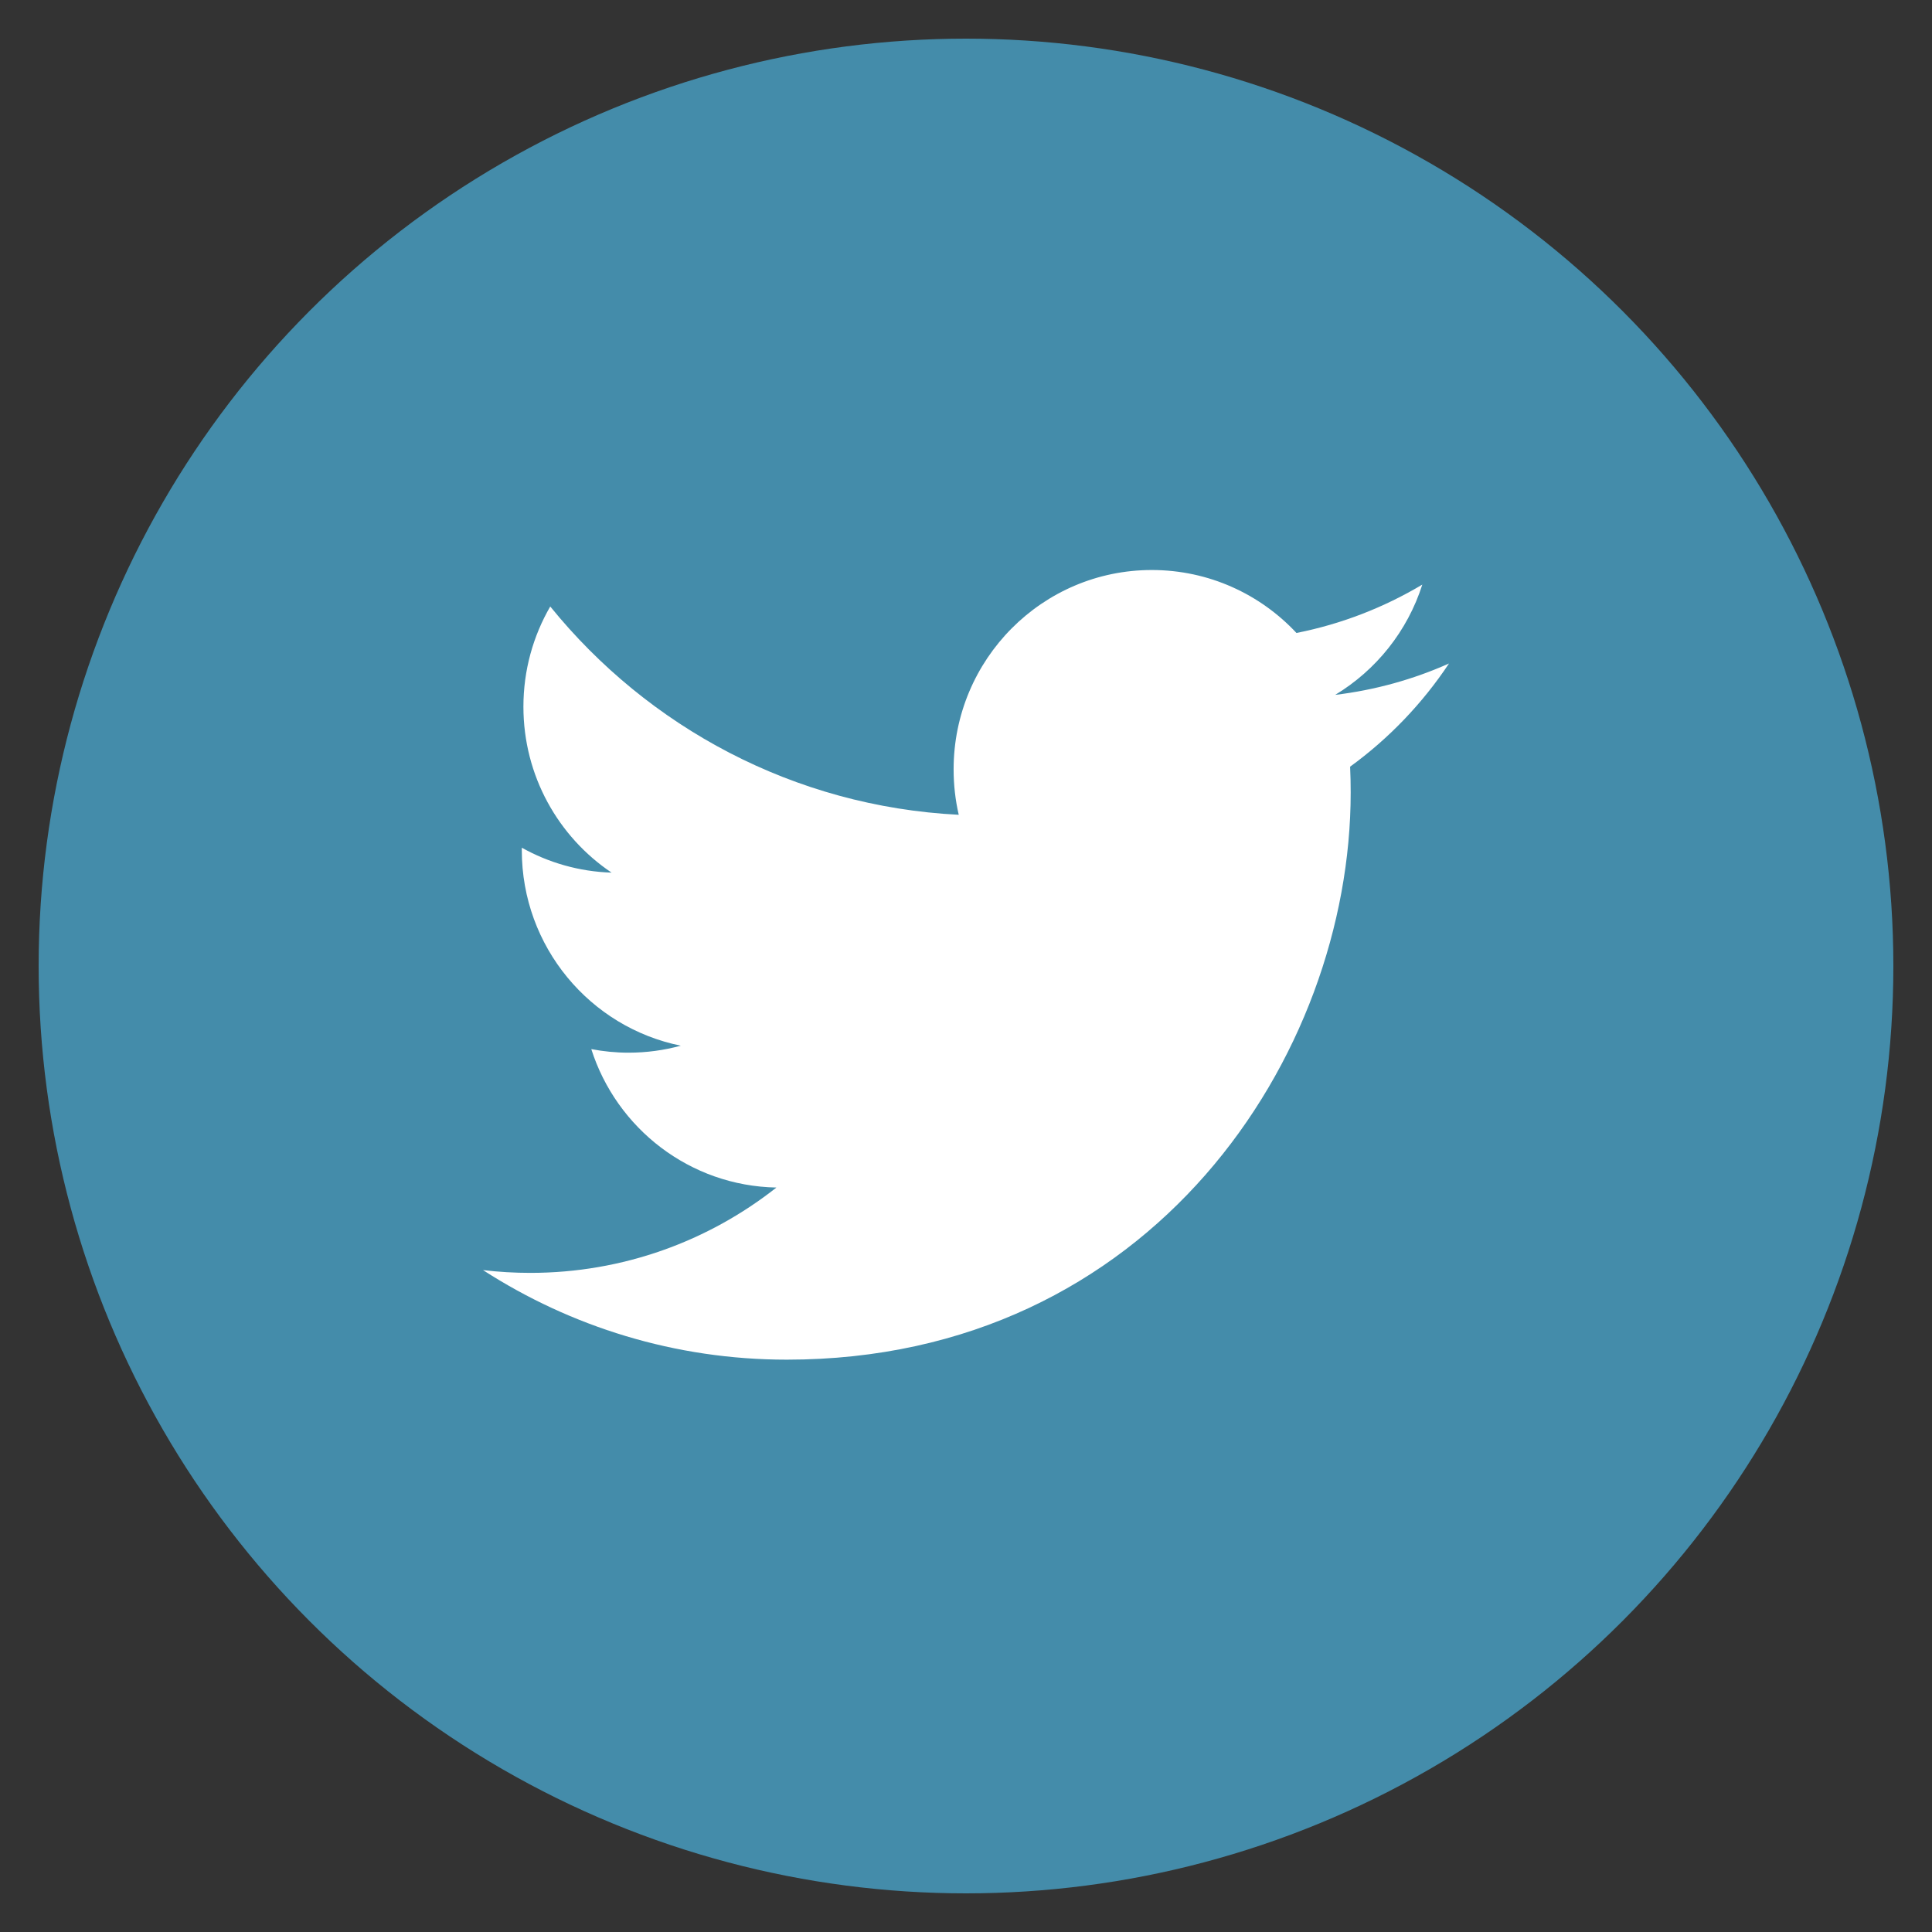 <?xml version="1.0" encoding="utf-8"?>
<!-- Generate more at icons.mysitemyway.com -->
<!DOCTYPE svg PUBLIC "-//W3C//DTD SVG 1.1//EN" "http://www.w3.org/Graphics/SVG/1.1/DTD/svg11.dtd">
<svg id="twitter-icon" class="custom-icon" version="1.1" xmlns="http://www.w3.org/2000/svg" xmlns:xlink="http://www.w3.org/1999/xlink" viewBox="0 0 100 100" style="height: 100px; width: 100px;"><rect x="0" y="0" width="100" height="100" fill="#333333" stroke="none"/><circle class="outer-shape" cx="50" cy="50" r="48" style="opacity: 1; fill: #448caa;"></circle>
	<path class="inner-shape" style="opacity: 1; fill: #ffffff;" transform="translate(25,25) scale(0.5)" d="M100,18.684c-3.68,1.641-7.633,2.75-11.783,3.249 c4.235-2.554,7.488-6.598,9.021-11.417c-3.964,2.365-8.354,4.082-13.028,5.008c-3.742-4.011-9.074-6.517-14.975-6.517 c-11.33,0-20.517,9.239-20.517,20.636c0,1.617,0.181,3.192,0.531,4.703C32.198,33.484,17.081,25.27,6.962,12.784 c-1.766,3.048-2.778,6.593-2.778,10.374c0,7.16,3.622,13.477,9.127,17.177c-3.363-0.106-6.527-1.035-9.292-2.581 c-0.002,0.087-0.002,0.173-0.002,0.26c0,9.999,7.072,18.339,16.458,20.235c-1.722,0.472-3.534,0.724-5.405,0.724 c-1.322,0-2.607-0.13-3.86-0.37c2.611,8.198,10.188,14.165,19.165,14.331c-7.021,5.535-15.868,8.834-25.48,8.834 c-1.656,0-3.289-0.098-4.894-0.288c9.08,5.855,19.864,9.272,31.449,9.272c37.736,0,58.373-31.446,58.373-58.717 c0-0.895-0.02-1.784-0.06-2.67C93.771,26.456,97.25,22.821,100,18.684z"></path>
</svg>

